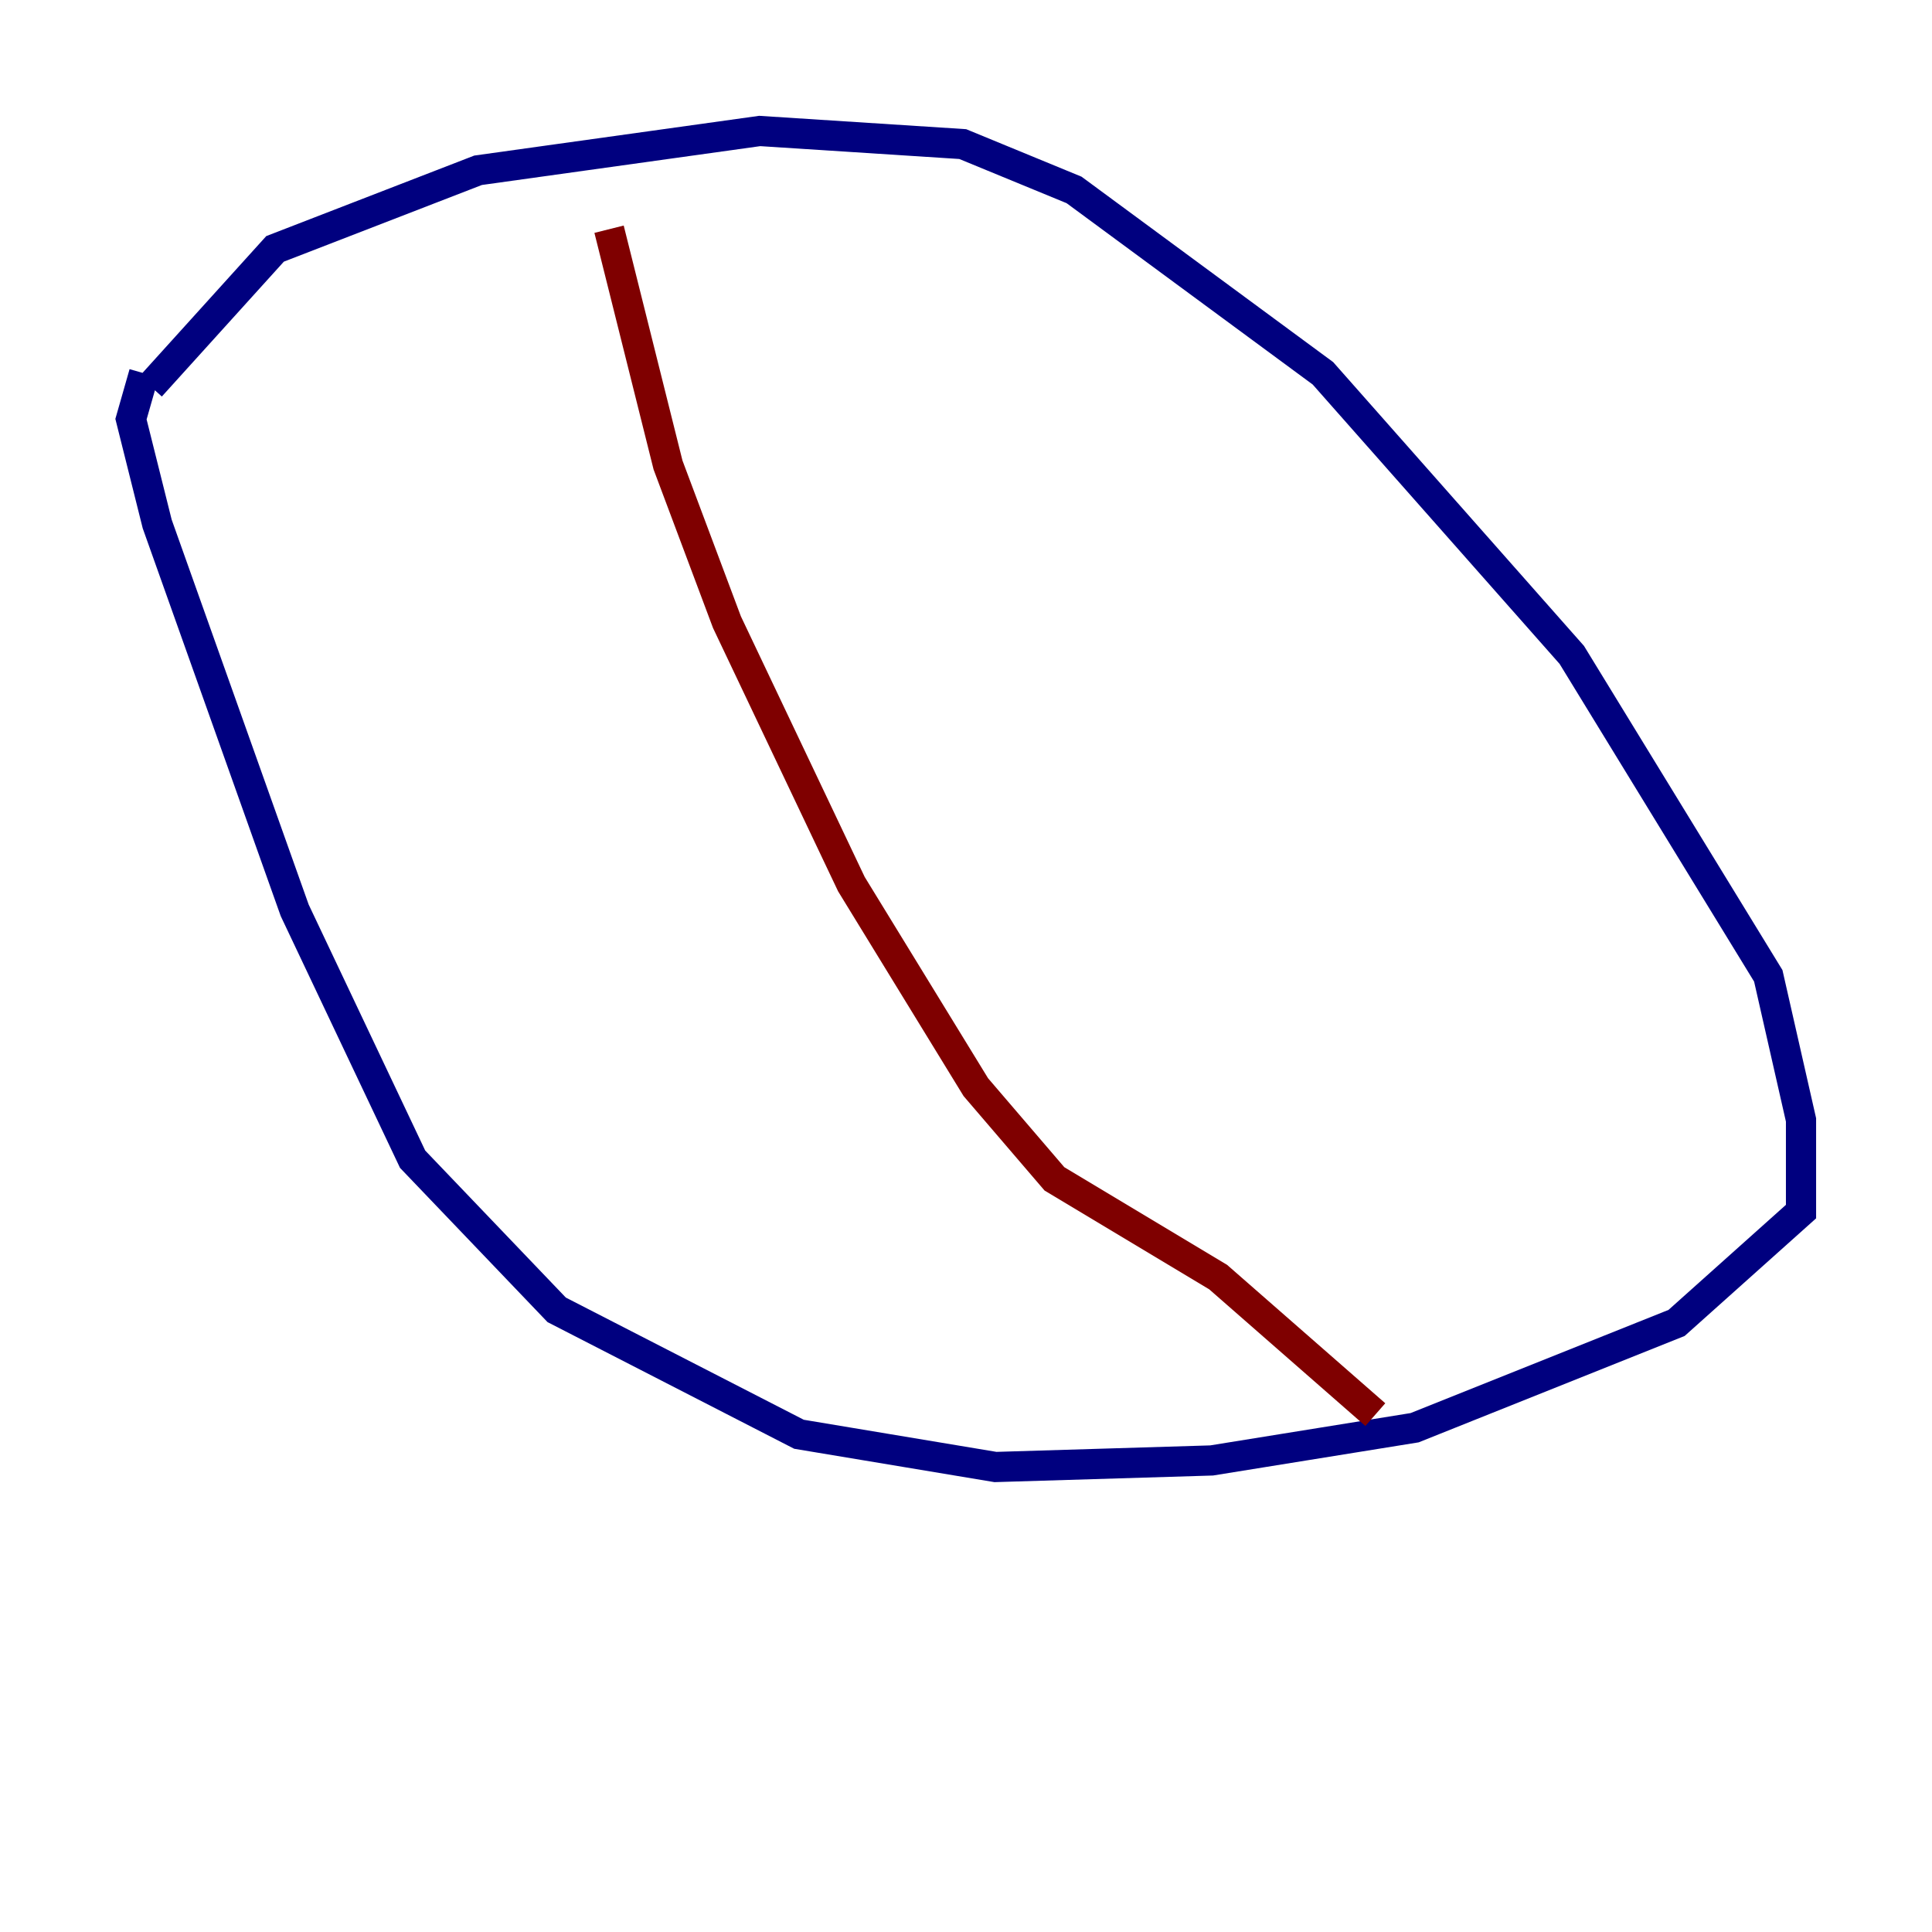<?xml version="1.0" encoding="utf-8" ?>
<svg baseProfile="tiny" height="128" version="1.2" viewBox="0,0,128,128" width="128" xmlns="http://www.w3.org/2000/svg" xmlns:ev="http://www.w3.org/2001/xml-events" xmlns:xlink="http://www.w3.org/1999/xlink"><defs /><polyline fill="none" points="9.98,25.6 18.224,16.488 31.675,11.281 50.332,8.678 63.783,9.546 71.159,12.583 87.647,24.732 104.136,43.39 117.153,64.651 119.322,74.197 119.322,80.271 111.078,87.647 93.722,94.59 80.271,96.759 65.953,97.193 52.936,95.024 36.881,86.78 27.336,76.8 19.525,60.312 10.414,34.712 8.678,27.77 9.546,24.732" stroke="#00007f" stroke-width="2" /><polyline fill="none" points="40.352,15.186 44.258,30.807 48.163,41.22 56.407,58.576 64.651,72.027 69.858,78.102 80.705,84.61 91.119,93.722" stroke="#7f0000" stroke-width="2" /></svg>